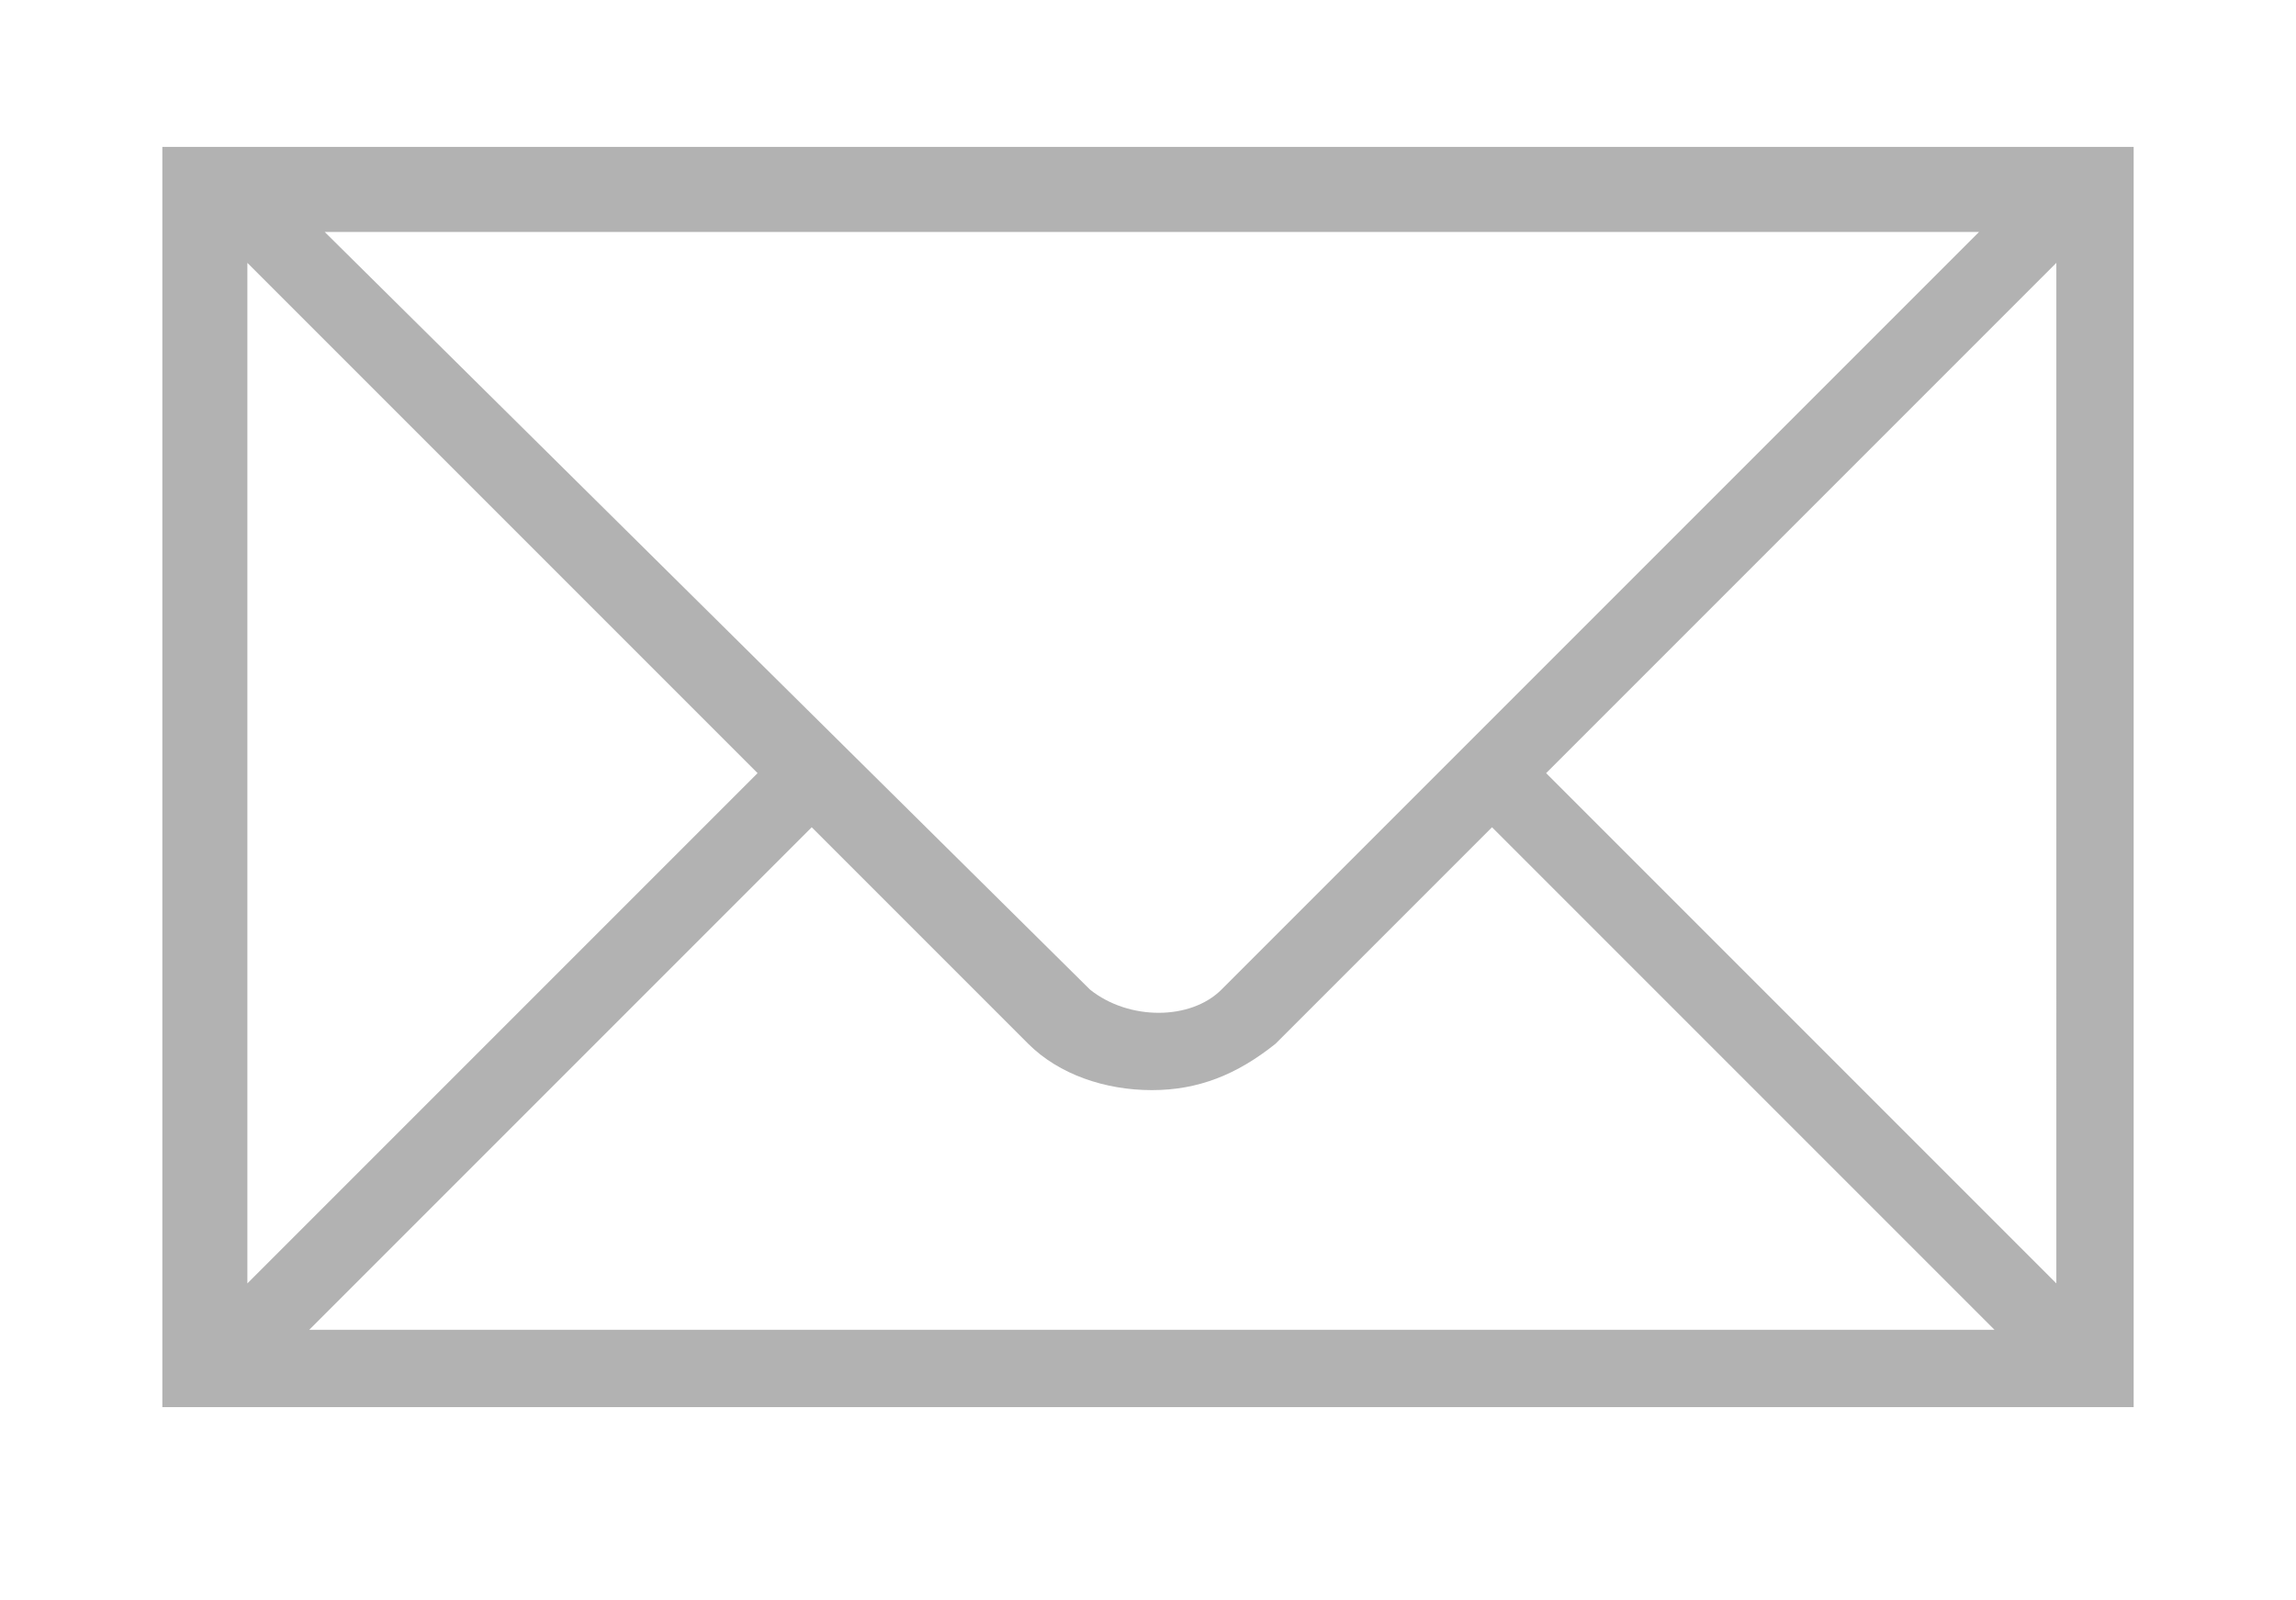 <?xml version="1.0" encoding="utf-8"?>
<!-- Generator: Adobe Illustrator 18.0.0, SVG Export Plug-In . SVG Version: 6.00 Build 0)  -->
<!DOCTYPE svg PUBLIC "-//W3C//DTD SVG 1.1//EN" "http://www.w3.org/Graphics/SVG/1.1/DTD/svg11.dtd">
<svg version="1.1" id="Layer_1" xmlns="http://www.w3.org/2000/svg" xmlns:xlink="http://www.w3.org/1999/xlink" x="0px" y="0px"
	 viewBox="0 0 29.7 20.7" enable-background="new 0 0 29.7 20.7" xml:space="preserve">
<path fill="#B2B2B2" d="M26.6,1.9H3.2H3H2.5H2.1v16.3h25.5V1.9h-0.9H26.6z M25.6,3l-9.8,9.8c-0.4,0.4-1.2,0.4-1.7,0L4.2,3H25.6z
	 M3.2,3.4L9.8,10l-6.6,6.6V3.4z M4,17.2l6.5-6.5l2.8,2.8c0.4,0.4,1,0.6,1.6,0.6c0.6,0,1.1-0.2,1.6-0.6l2.8-2.8l6.5,6.5H4z
	 M26.6,16.6L20,10l6.6-6.6V16.6z"/>
</svg>
